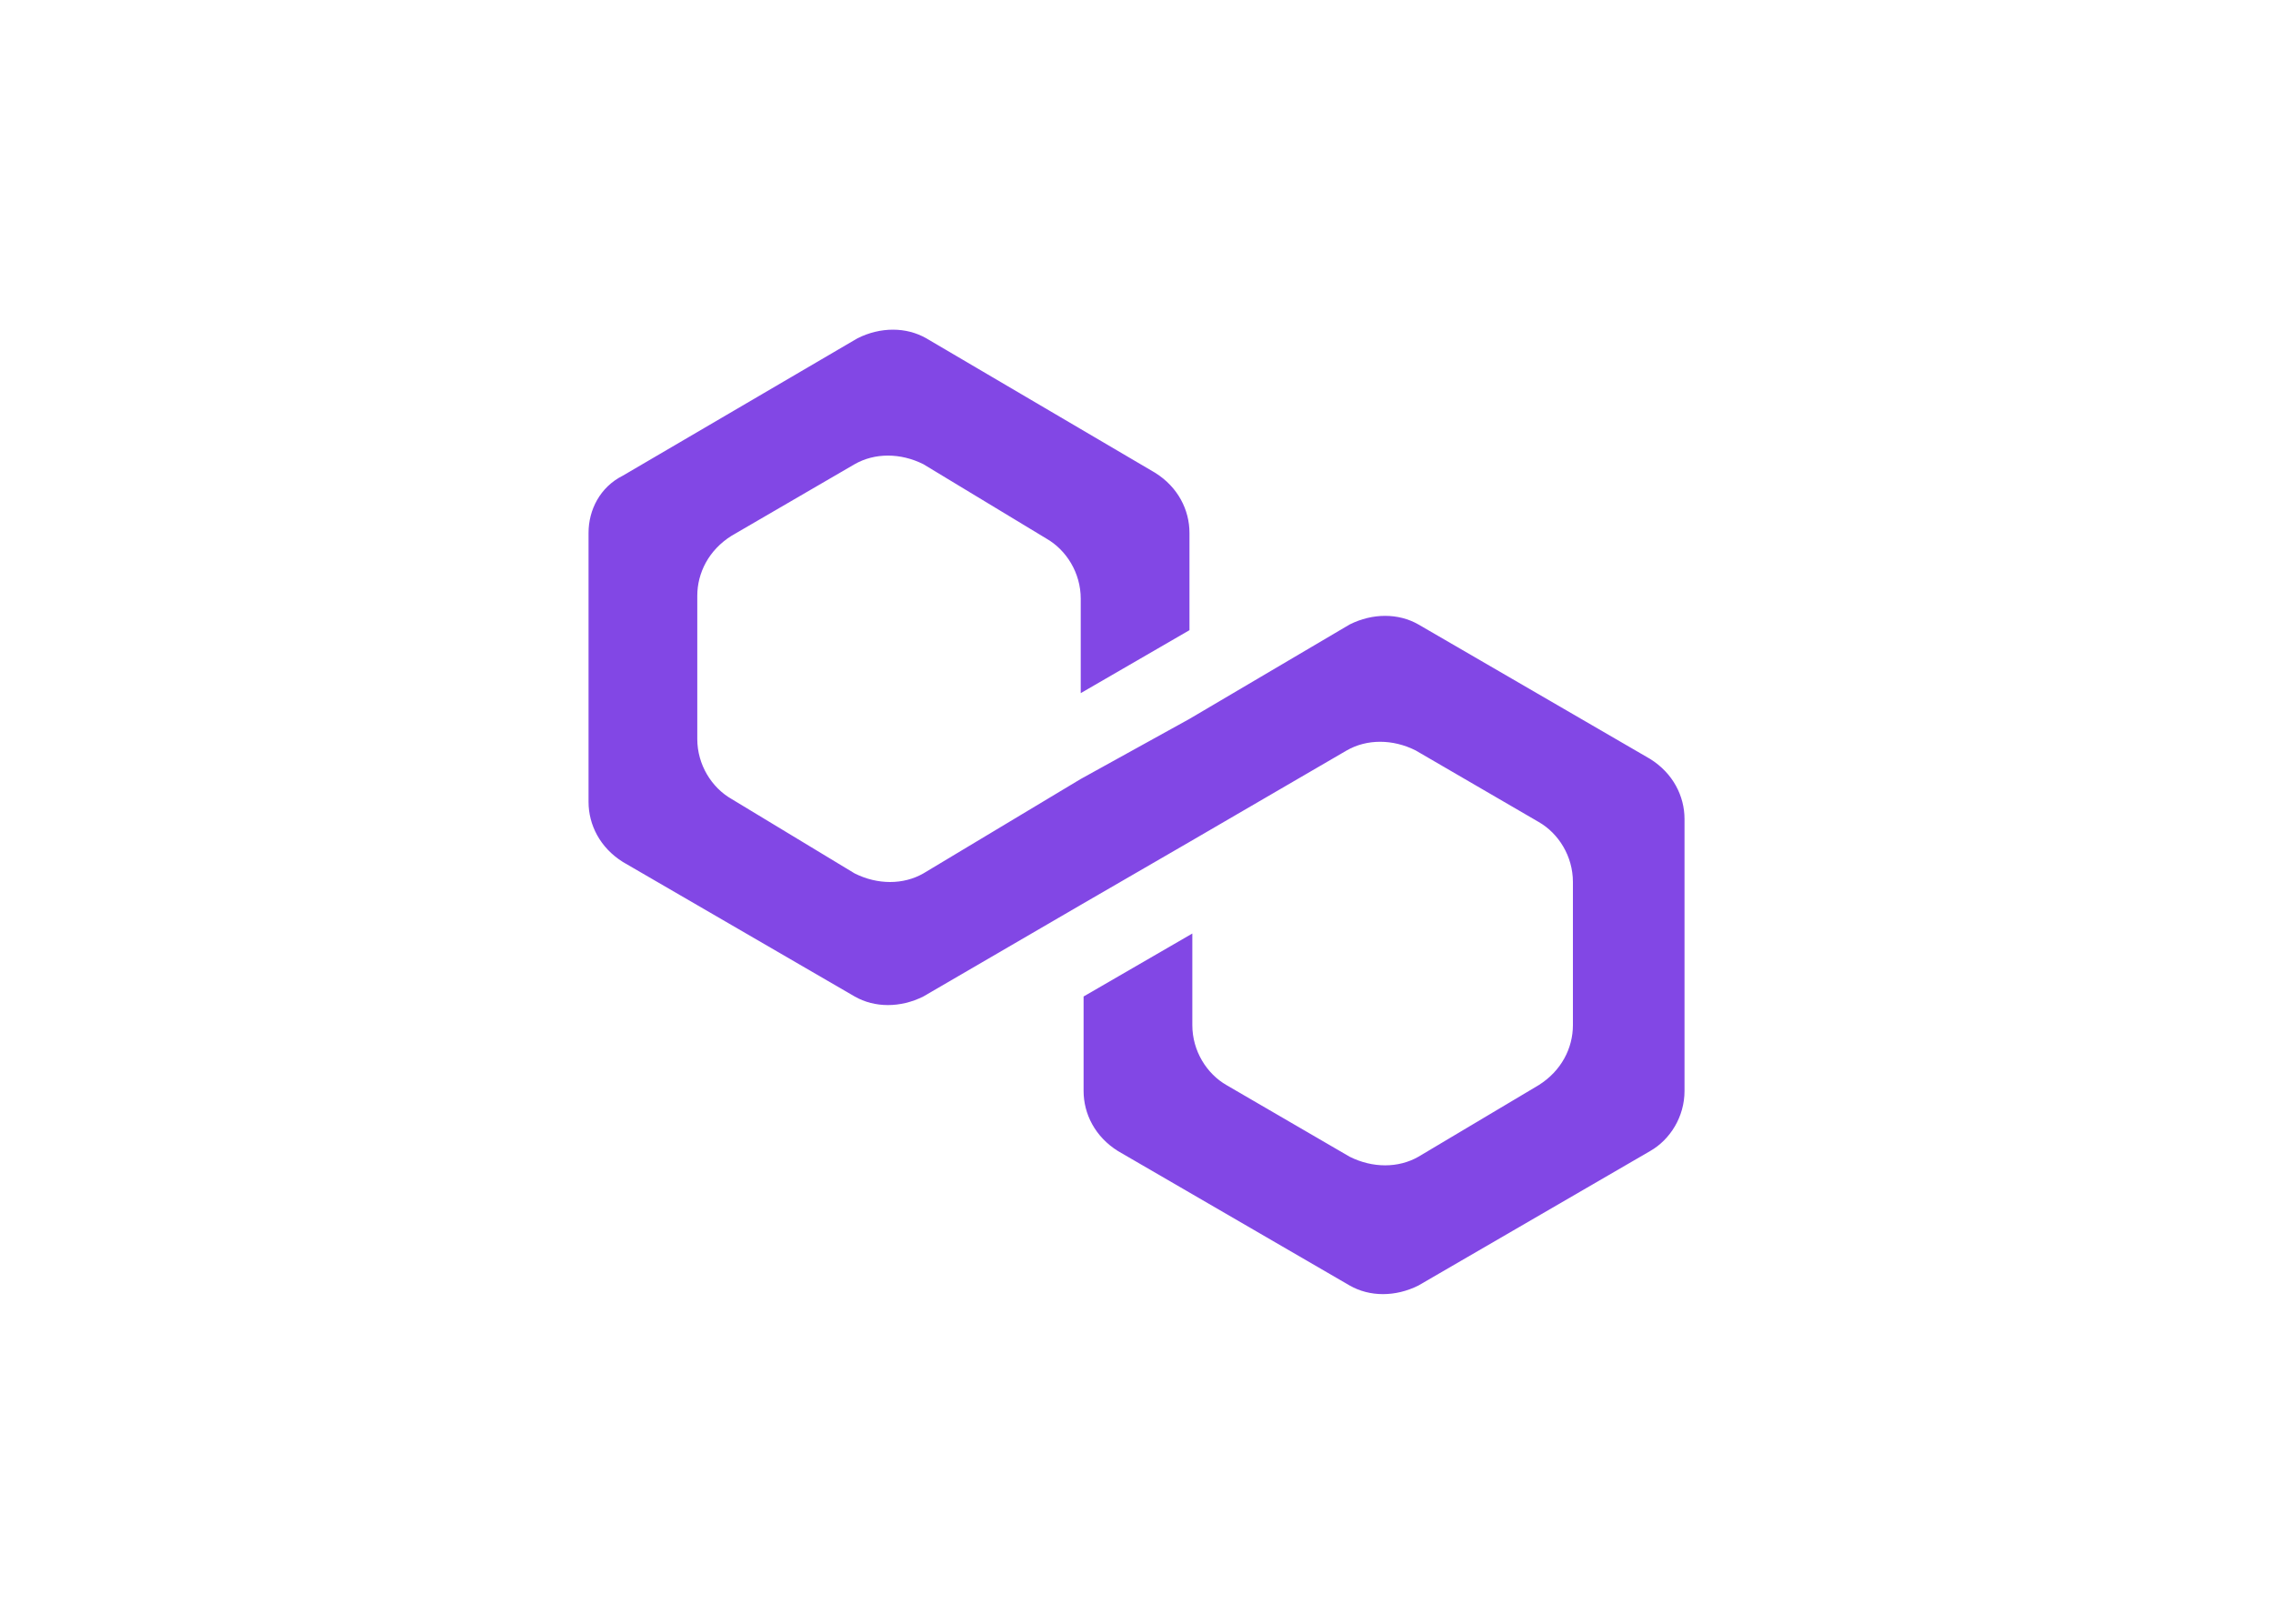 <svg clip-rule="evenodd" fill-rule="evenodd" stroke-linejoin="round" stroke-miterlimit="2" viewBox="0 0 560 400" xmlns="http://www.w3.org/2000/svg"><script xmlns=""/><path d="m29 10.2c-.7-.4-1.6-.4-2.4 0l-5.6 3.3-3.8 2.1-5.5 3.3c-.7.4-1.6.4-2.4 0l-4.3-2.6c-.7-.4-1.2-1.2-1.2-2.1v-5c0-.8.4-1.6 1.2-2.1l4.3-2.5c.7-.4 1.6-.4 2.4 0l4.3 2.6c.7.4 1.2 1.2 1.2 2.1v3.3l3.8-2.2v-3.4c0-.8-.4-1.6-1.2-2.1l-8-4.7c-.7-.4-1.6-.4-2.4 0l-8.2 4.8c-.8.4-1.2 1.2-1.2 2v9.4c0 .8.4 1.6 1.2 2.1l8.1 4.7c.7.4 1.6.4 2.4 0l5.5-3.2 3.8-2.2 5.5-3.2c.7-.4 1.6-.4 2.4 0l4.3 2.5c.7.4 1.2 1.2 1.2 2.1v5c0 .8-.4 1.6-1.2 2.1l-4.2 2.5c-.7.4-1.6.4-2.4 0l-4.3-2.5c-.7-.4-1.2-1.2-1.2-2.1v-3.2l-3.8 2.2v3.3c0 .8.4 1.6 1.2 2.1l8.1 4.7c.7.4 1.6.4 2.4 0l8.1-4.7c.7-.4 1.2-1.2 1.2-2.1v-9.5c0-.8-.4-1.6-1.2-2.1z" fill="#8247e5" fill-rule="nonzero" transform="matrix(7.05 0 0 7.05 145 81.919)"/></svg>